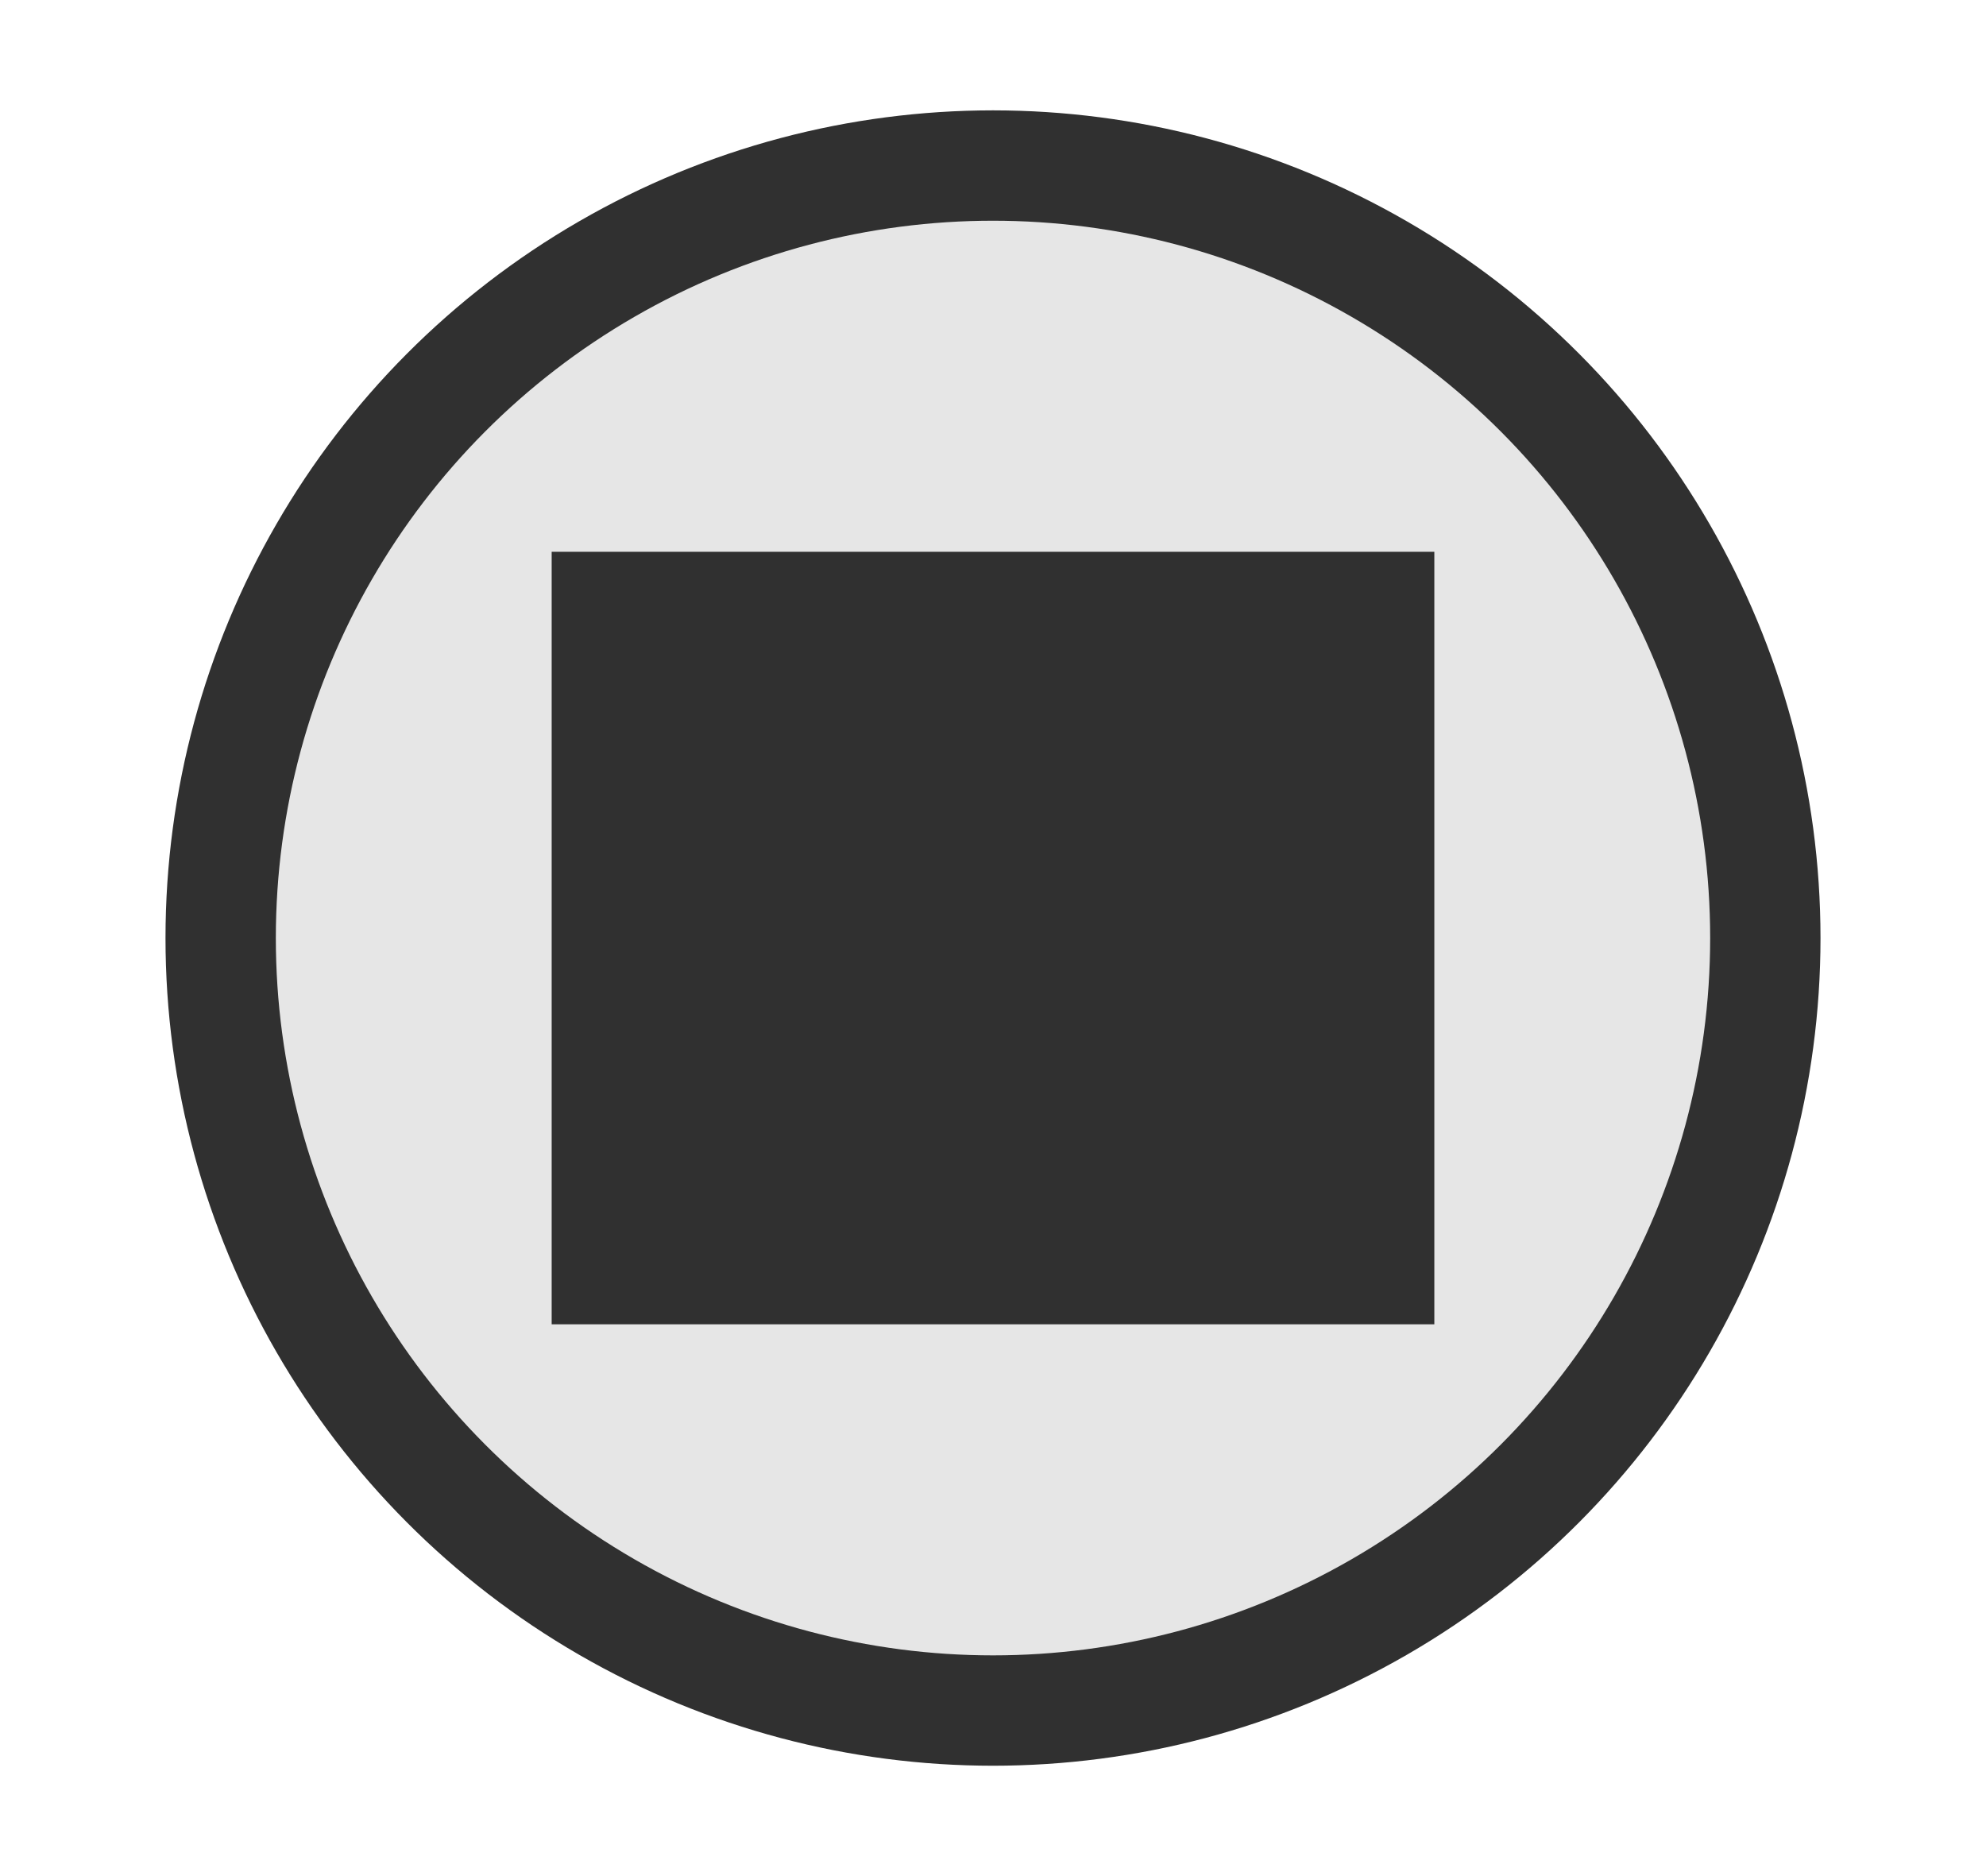 <?xml version="1.0" encoding="UTF-8" standalone="no"?>
<svg
   xmlns:dc="http://purl.org/dc/elements/1.1/"
   xmlns:cc="http://creativecommons.org/ns#"
   xmlns:rdf="http://www.w3.org/1999/02/22-rdf-syntax-ns#"
   xmlns:svg="http://www.w3.org/2000/svg"
   xmlns="http://www.w3.org/2000/svg"
   xml:space="preserve"
   style="enable-background:new 0 0 18 17;"
   viewBox="0 0 18 17"
   y="0px"
   x="0px"
   id="svg6"
   version="1.1"><defs
   id="defs10" />
<style
   id="style2"
   type="text/css">
	.st0{fill:#E6E6E6;stroke:#303030;stroke-width:2;stroke-linejoin:round;stroke-miterlimit:1.414;}
	.st1{fill:#E6E6E6;}
	.st2{fill:#303030;}
</style>
<ellipse
   ry="6.5"
   rx="6.5"
   cy="8.5"
   cx="9"
   class="st0"
   id="path1869" />
<ellipse
   ry="6.5"
   rx="6.5"
   cy="8.5"
   cx="9"
   class="st1"
   id="ellipse9" />
<rect
   height="7"
   width="8"
   class="st2"
   y="5"
   x="5"
   id="rect1871" />
</svg>